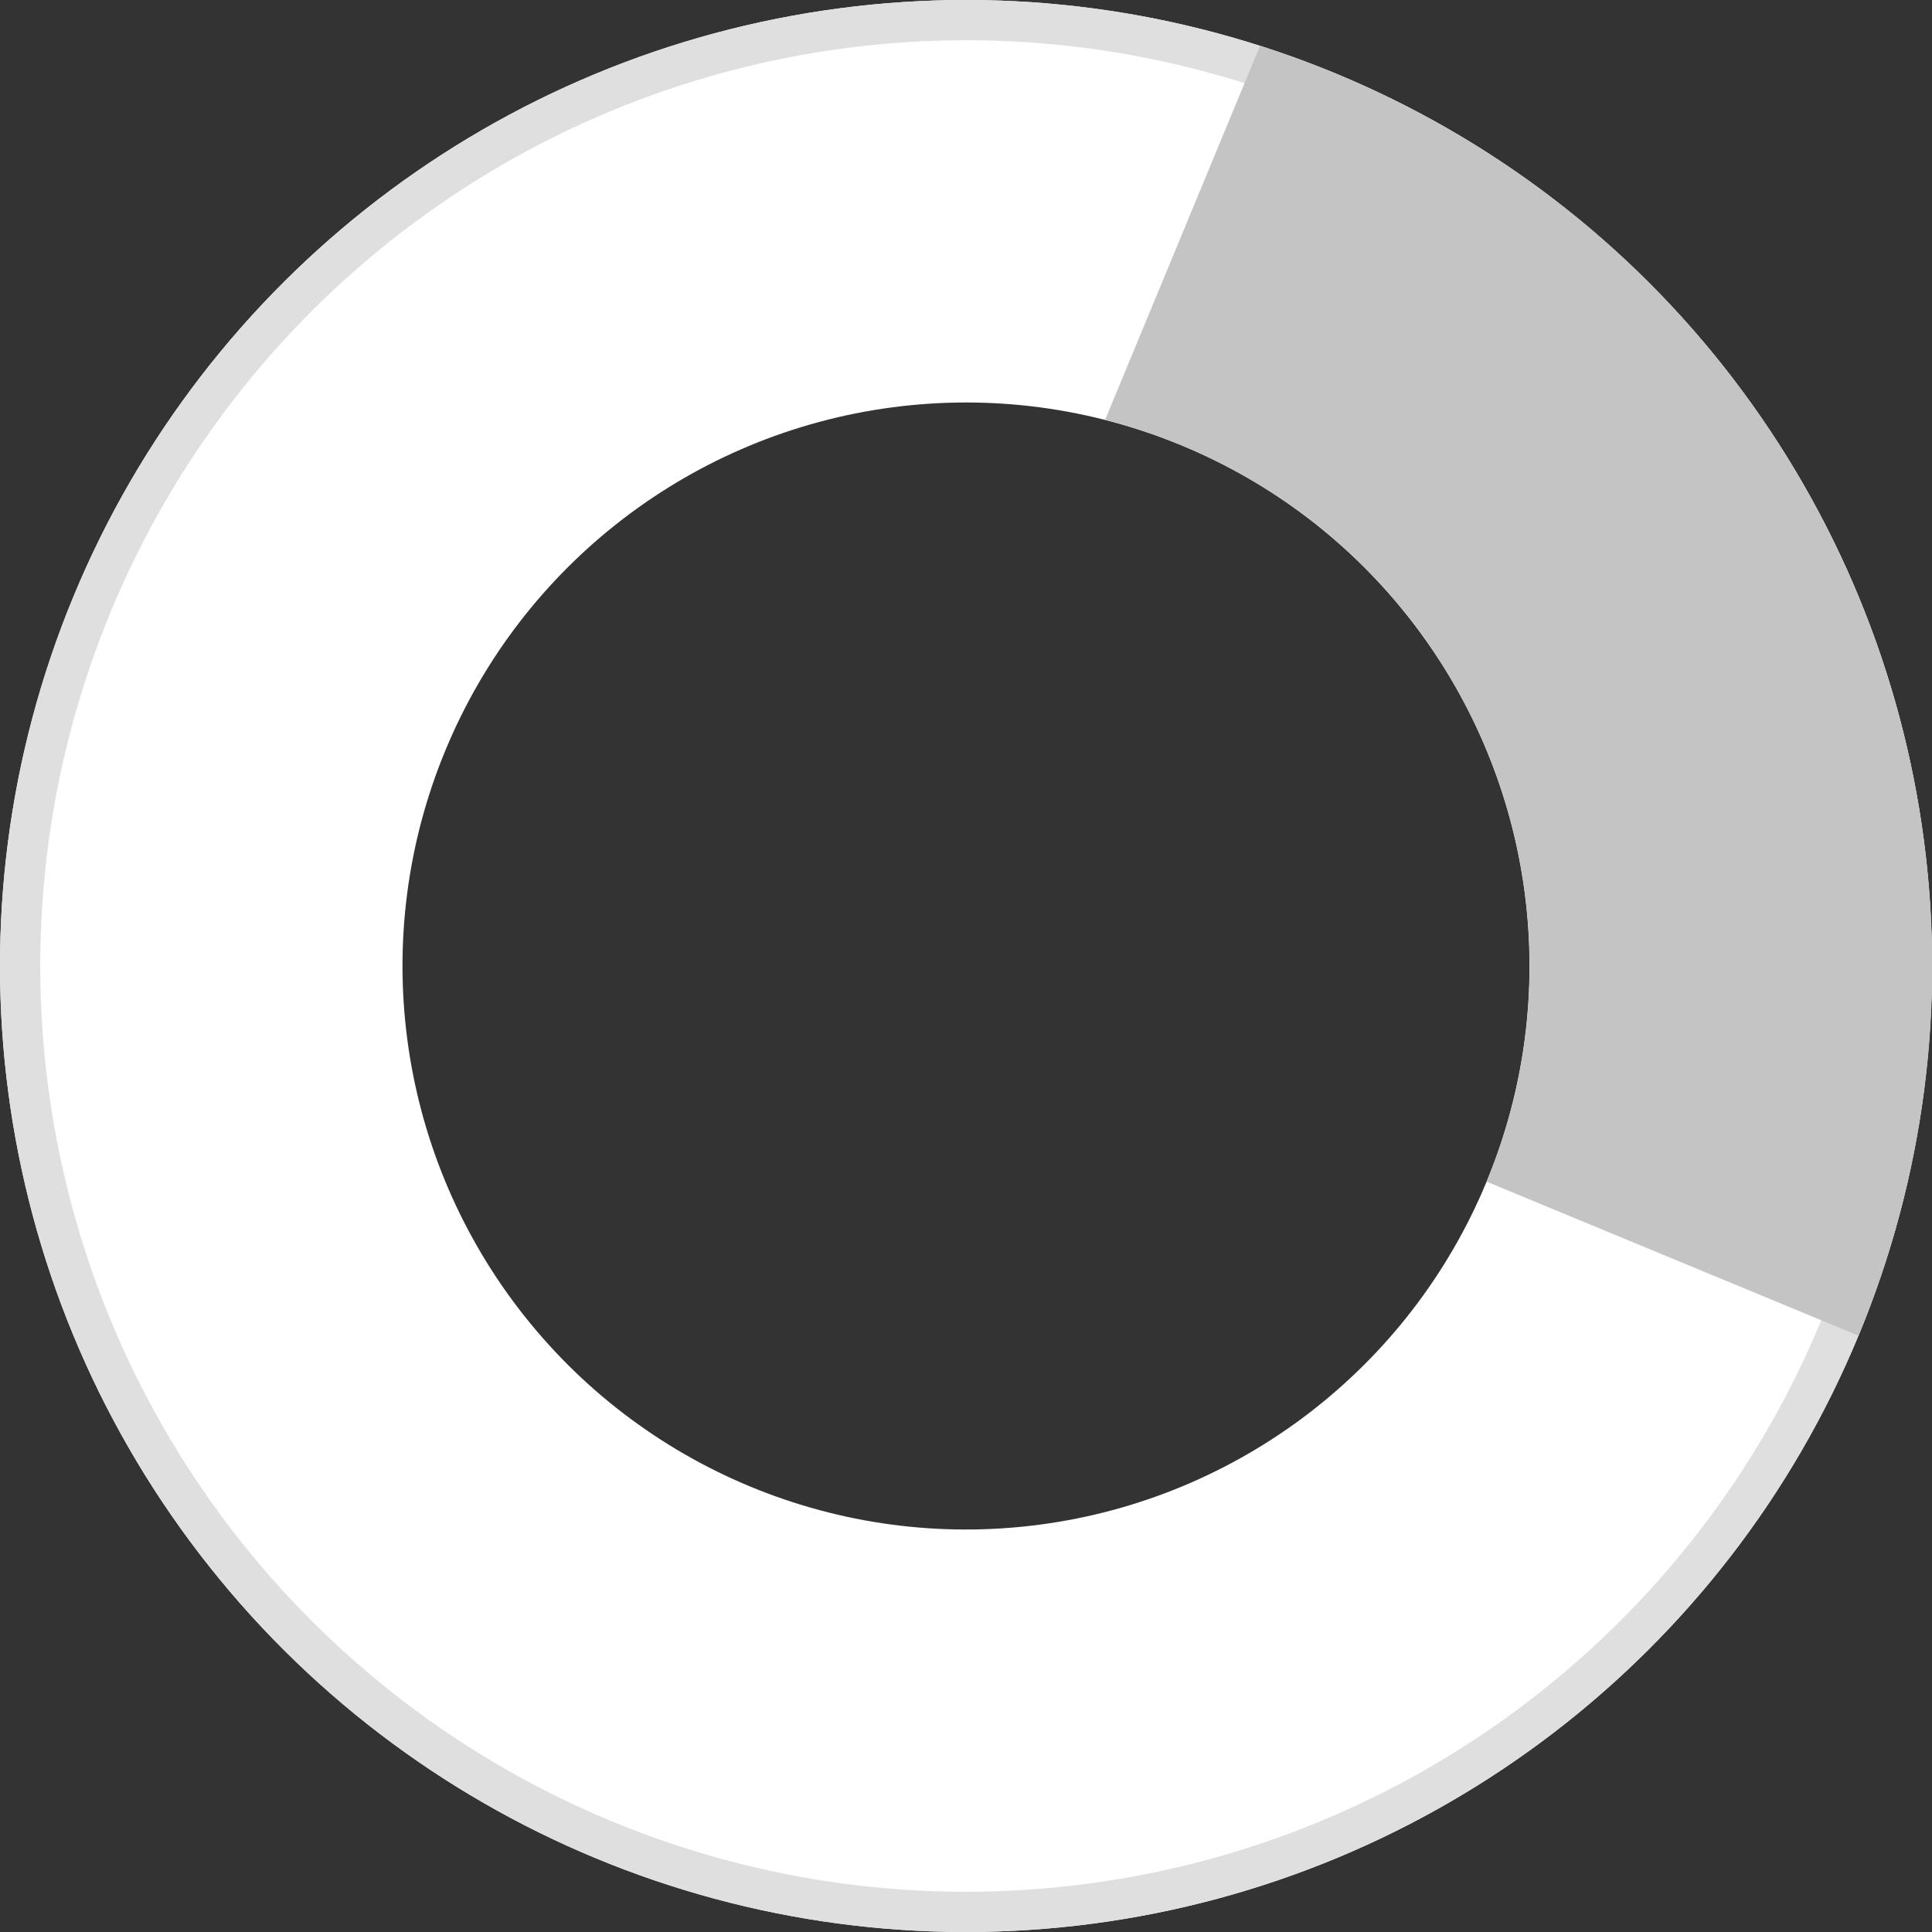 <svg width="24" height="24" viewBox="0 0 24 24" fill="none" xmlns="http://www.w3.org/2000/svg">
<rect x="0" y="0" width="24" height="24" fill="#333333" stroke="none"/>
<g clip-path="url(#clip0)">
<circle cx="12" cy="12" r="9.5" transform="rotate(22.5 12 12)" stroke="white" stroke-width="5"/>
<circle cx="12" cy="12" r="11.75" transform="rotate(22.5 12 12)" stroke="#DFDFDF" stroke-width="0.5"/>
<path fill-rule="evenodd" clip-rule="evenodd" d="M15.651 0.573L15.656 0.57C15.97 0.671 16.282 0.785 16.592 0.913C22.715 3.45 25.623 10.469 23.087 16.592L18.467 14.679C19.947 11.107 18.251 7.012 14.679 5.533C14.365 5.403 14.047 5.297 13.728 5.216L15.651 0.573Z" fill="#C4C4C4"/>
</g>
<defs>
<clipPath id="clip0">
<rect width="24" height="24" fill="white"/>
</clipPath>
</defs>
</svg>
